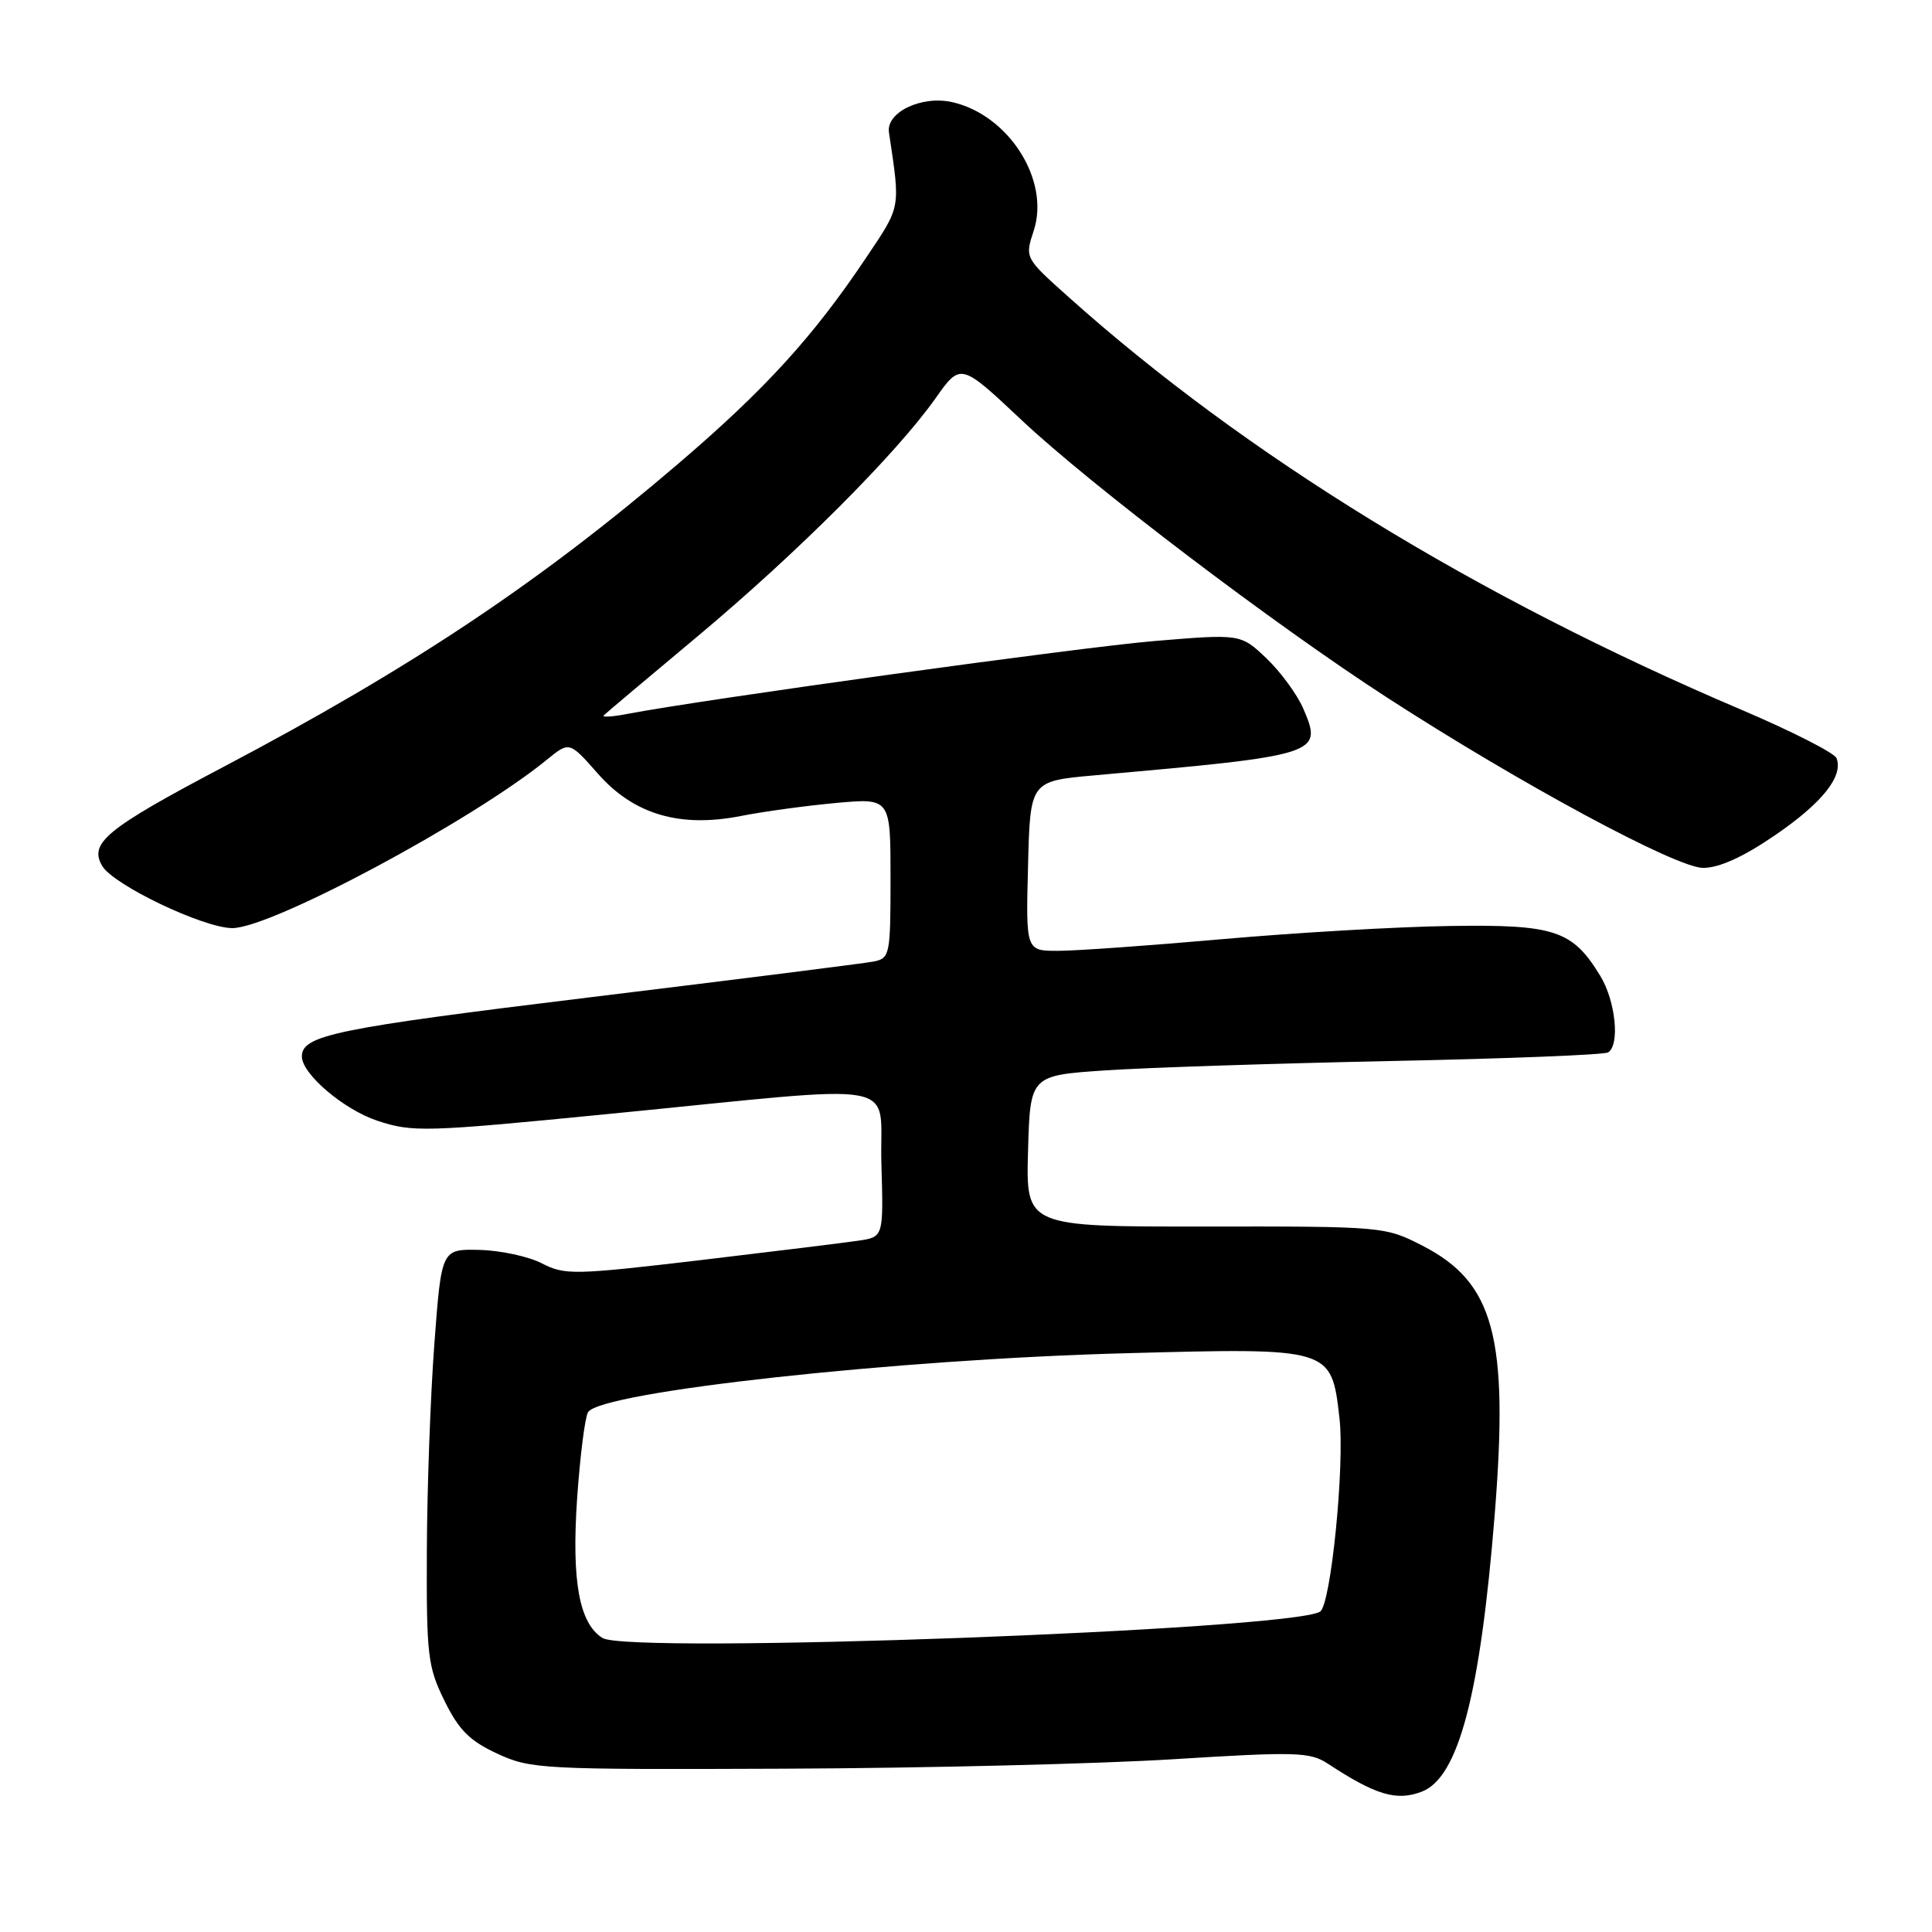 <?xml version="1.0" encoding="UTF-8" standalone="no"?>
<!DOCTYPE svg PUBLIC "-//W3C//DTD SVG 1.1//EN" "http://www.w3.org/Graphics/SVG/1.1/DTD/svg11.dtd" >
<svg xmlns="http://www.w3.org/2000/svg" xmlns:xlink="http://www.w3.org/1999/xlink" version="1.1" viewBox="0 0 256 256">
 <g >
 <path fill="currentColor"
d=" M 188.40 237.40 C 193.25 235.54 196.13 224.61 198.05 200.77 C 199.94 177.21 198.00 169.95 188.50 165.07 C 183.54 162.52 183.31 162.50 159.72 162.52 C 135.94 162.55 135.94 162.55 136.22 152.52 C 136.50 142.50 136.50 142.50 146.50 141.83 C 152.00 141.46 169.02 140.91 184.33 140.59 C 199.63 140.28 212.57 139.77 213.08 139.45 C 214.67 138.47 214.08 132.64 212.04 129.30 C 208.35 123.25 206.02 122.48 192.04 122.70 C 185.14 122.80 171.62 123.59 162.00 124.44 C 152.38 125.29 142.57 125.99 140.22 125.99 C 135.93 126.00 135.93 126.00 136.22 114.75 C 136.50 103.50 136.50 103.50 145.00 102.74 C 174.97 100.07 175.29 99.96 172.69 93.89 C 171.89 92.03 169.70 89.04 167.82 87.24 C 164.39 83.99 164.39 83.99 152.95 84.94 C 143.08 85.77 93.23 92.66 83.00 94.62 C 81.08 94.99 79.72 95.06 80.00 94.79 C 80.28 94.51 85.90 89.77 92.50 84.26 C 105.62 73.28 118.74 60.16 123.96 52.78 C 127.29 48.07 127.29 48.07 135.33 55.63 C 144.61 64.36 168.82 82.74 183.87 92.48 C 201.46 103.86 222.13 115.00 225.67 115.00 C 227.80 115.00 230.98 113.56 235.19 110.68 C 241.46 106.39 244.27 102.87 243.35 100.46 C 243.08 99.77 237.38 96.87 230.68 94.02 C 195.57 79.08 165.00 60.32 141.56 39.33 C 135.79 34.17 135.79 34.17 136.97 30.58 C 139.18 23.88 133.64 15.18 126.11 13.52 C 122.07 12.64 117.40 14.89 117.79 17.54 C 119.32 27.79 119.42 27.21 114.73 34.20 C 107.75 44.62 101.37 51.61 89.89 61.43 C 71.41 77.23 54.54 88.48 29.51 101.67 C 14.08 109.81 11.75 111.72 13.55 114.75 C 15.05 117.28 26.93 122.95 30.77 122.98 C 35.91 123.01 62.58 108.74 72.47 100.66 C 75.45 98.23 75.45 98.23 79.22 102.51 C 83.98 107.92 90.08 109.72 98.19 108.12 C 101.11 107.54 106.76 106.77 110.75 106.40 C 118.00 105.74 118.00 105.74 118.00 116.35 C 118.00 126.56 117.91 126.98 115.75 127.41 C 114.51 127.65 97.56 129.79 78.08 132.16 C 44.39 136.27 40.00 137.17 40.00 139.99 C 40.00 142.30 45.54 147.02 49.99 148.50 C 54.67 150.05 56.26 150.01 80.71 147.60 C 120.87 143.66 116.45 142.85 116.79 154.20 C 117.07 163.90 117.07 163.90 113.79 164.39 C 111.98 164.66 102.52 165.82 92.77 166.98 C 76.11 168.94 74.84 168.97 71.82 167.41 C 70.05 166.49 66.33 165.69 63.55 165.62 C 58.50 165.50 58.50 165.50 57.56 178.00 C 57.04 184.88 56.59 197.25 56.56 205.50 C 56.50 219.37 56.68 220.87 58.90 225.37 C 60.80 229.24 62.24 230.68 65.90 232.37 C 70.32 234.42 71.78 234.49 104.00 234.36 C 122.43 234.29 145.56 233.72 155.42 233.11 C 171.73 232.09 173.57 232.15 175.92 233.68 C 182.30 237.87 185.05 238.69 188.40 237.40 Z  M 79.83 217.04 C 76.74 215.10 75.73 209.49 76.47 198.57 C 76.86 192.94 77.51 187.79 77.92 187.12 C 79.60 184.41 118.81 180.11 149.20 179.31 C 176.46 178.58 176.41 178.57 177.48 187.85 C 178.21 194.08 176.35 212.66 174.92 213.55 C 170.95 216.00 83.27 219.23 79.83 217.04 Z "/>
</g>
</svg>